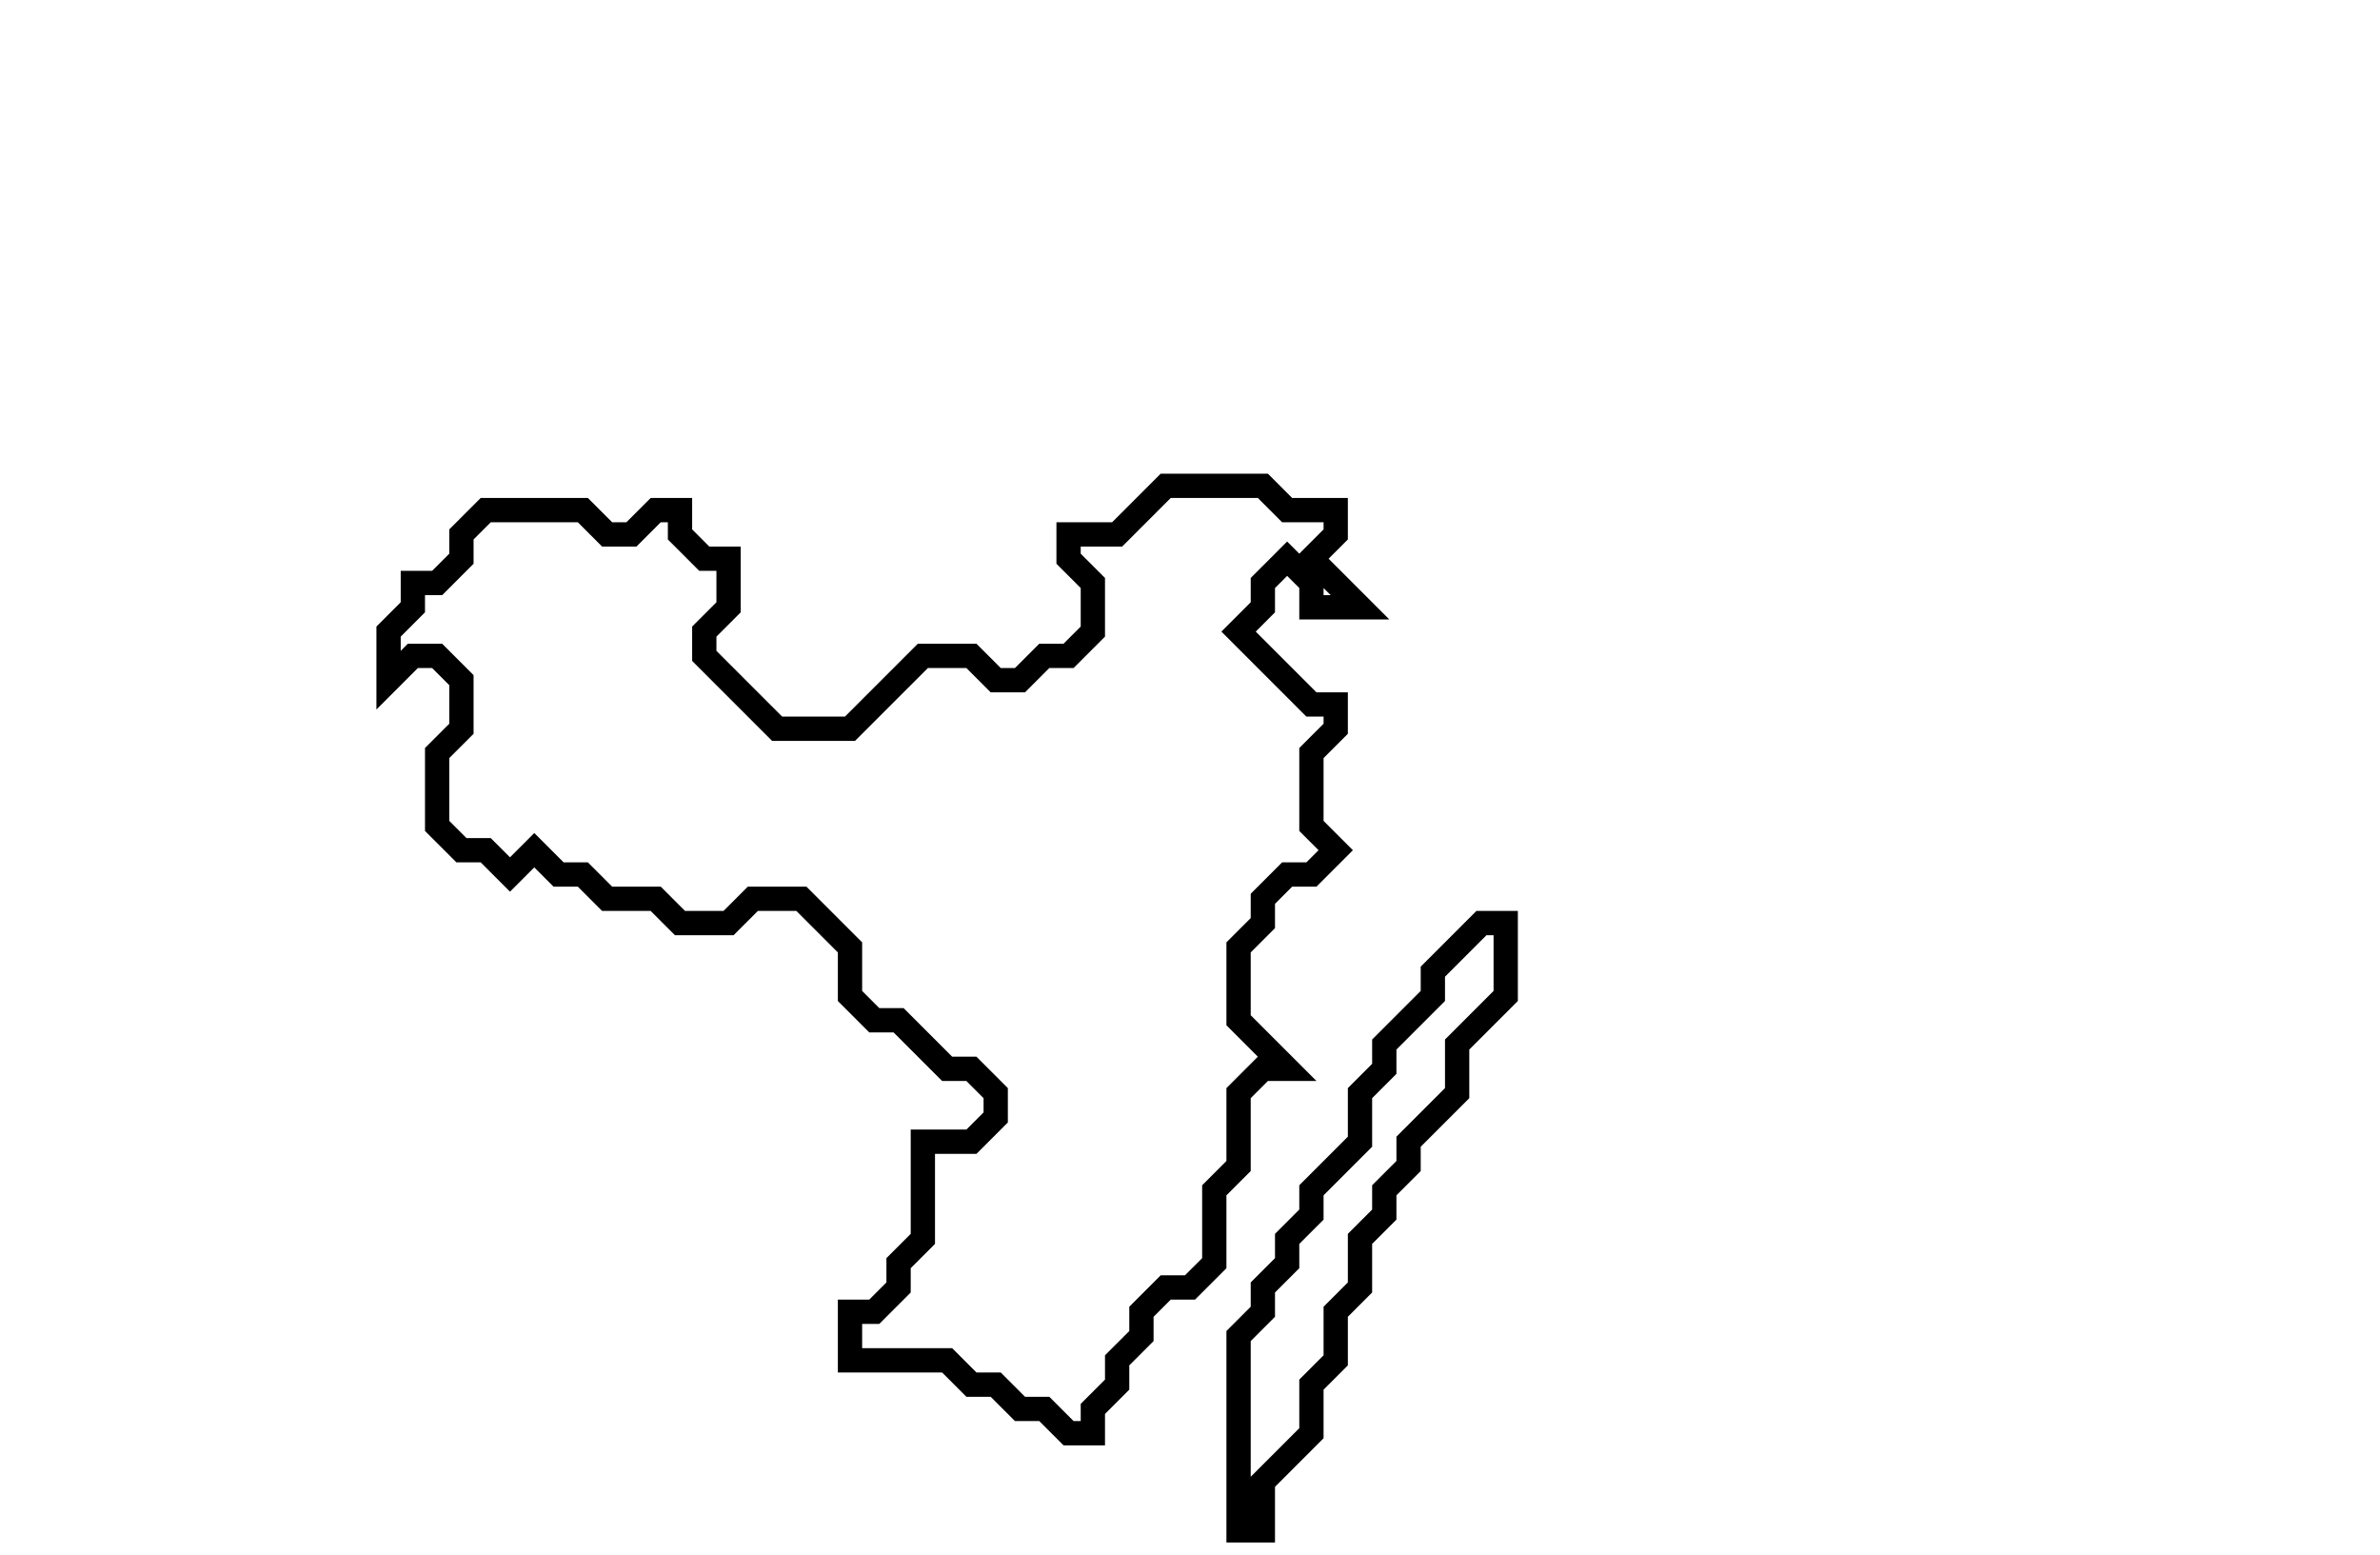 <svg xmlns="http://www.w3.org/2000/svg" width="98" height="64">
  <path d="M 61,38 L 59,40 L 59,41 L 57,43 L 57,44 L 56,45 L 56,47 L 54,49 L 54,50 L 53,51 L 53,52 L 52,53 L 52,54 L 51,55 L 51,63 L 52,63 L 52,61 L 54,59 L 54,57 L 55,56 L 55,54 L 56,53 L 56,51 L 57,50 L 57,49 L 58,48 L 58,47 L 60,45 L 60,43 L 62,41 L 62,38 Z" fill="none" stroke="black" stroke-width="1"/>
  <path d="M 48,20 L 46,22 L 44,22 L 44,23 L 45,24 L 45,26 L 44,27 L 43,27 L 42,28 L 41,28 L 40,27 L 38,27 L 35,30 L 32,30 L 29,27 L 29,26 L 30,25 L 30,23 L 29,23 L 28,22 L 28,21 L 27,21 L 26,22 L 25,22 L 24,21 L 20,21 L 19,22 L 19,23 L 18,24 L 17,24 L 17,25 L 16,26 L 16,28 L 17,27 L 18,27 L 19,28 L 19,30 L 18,31 L 18,34 L 19,35 L 20,35 L 21,36 L 22,35 L 23,36 L 24,36 L 25,37 L 27,37 L 28,38 L 30,38 L 31,37 L 33,37 L 35,39 L 35,41 L 36,42 L 37,42 L 39,44 L 40,44 L 41,45 L 41,46 L 40,47 L 38,47 L 38,51 L 37,52 L 37,53 L 36,54 L 35,54 L 35,56 L 39,56 L 40,57 L 41,57 L 42,58 L 43,58 L 44,59 L 45,59 L 45,58 L 46,57 L 46,56 L 47,55 L 47,54 L 48,53 L 49,53 L 50,52 L 50,49 L 51,48 L 51,45 L 52,44 L 53,44 L 51,42 L 51,39 L 52,38 L 52,37 L 53,36 L 54,36 L 55,35 L 54,34 L 54,31 L 55,30 L 55,29 L 54,29 L 51,26 L 52,25 L 52,24 L 53,23 L 54,24 L 54,25 L 56,25 L 54,23 L 55,22 L 55,21 L 53,21 L 52,20 Z" fill="none" stroke="black" stroke-width="1"/>
</svg>